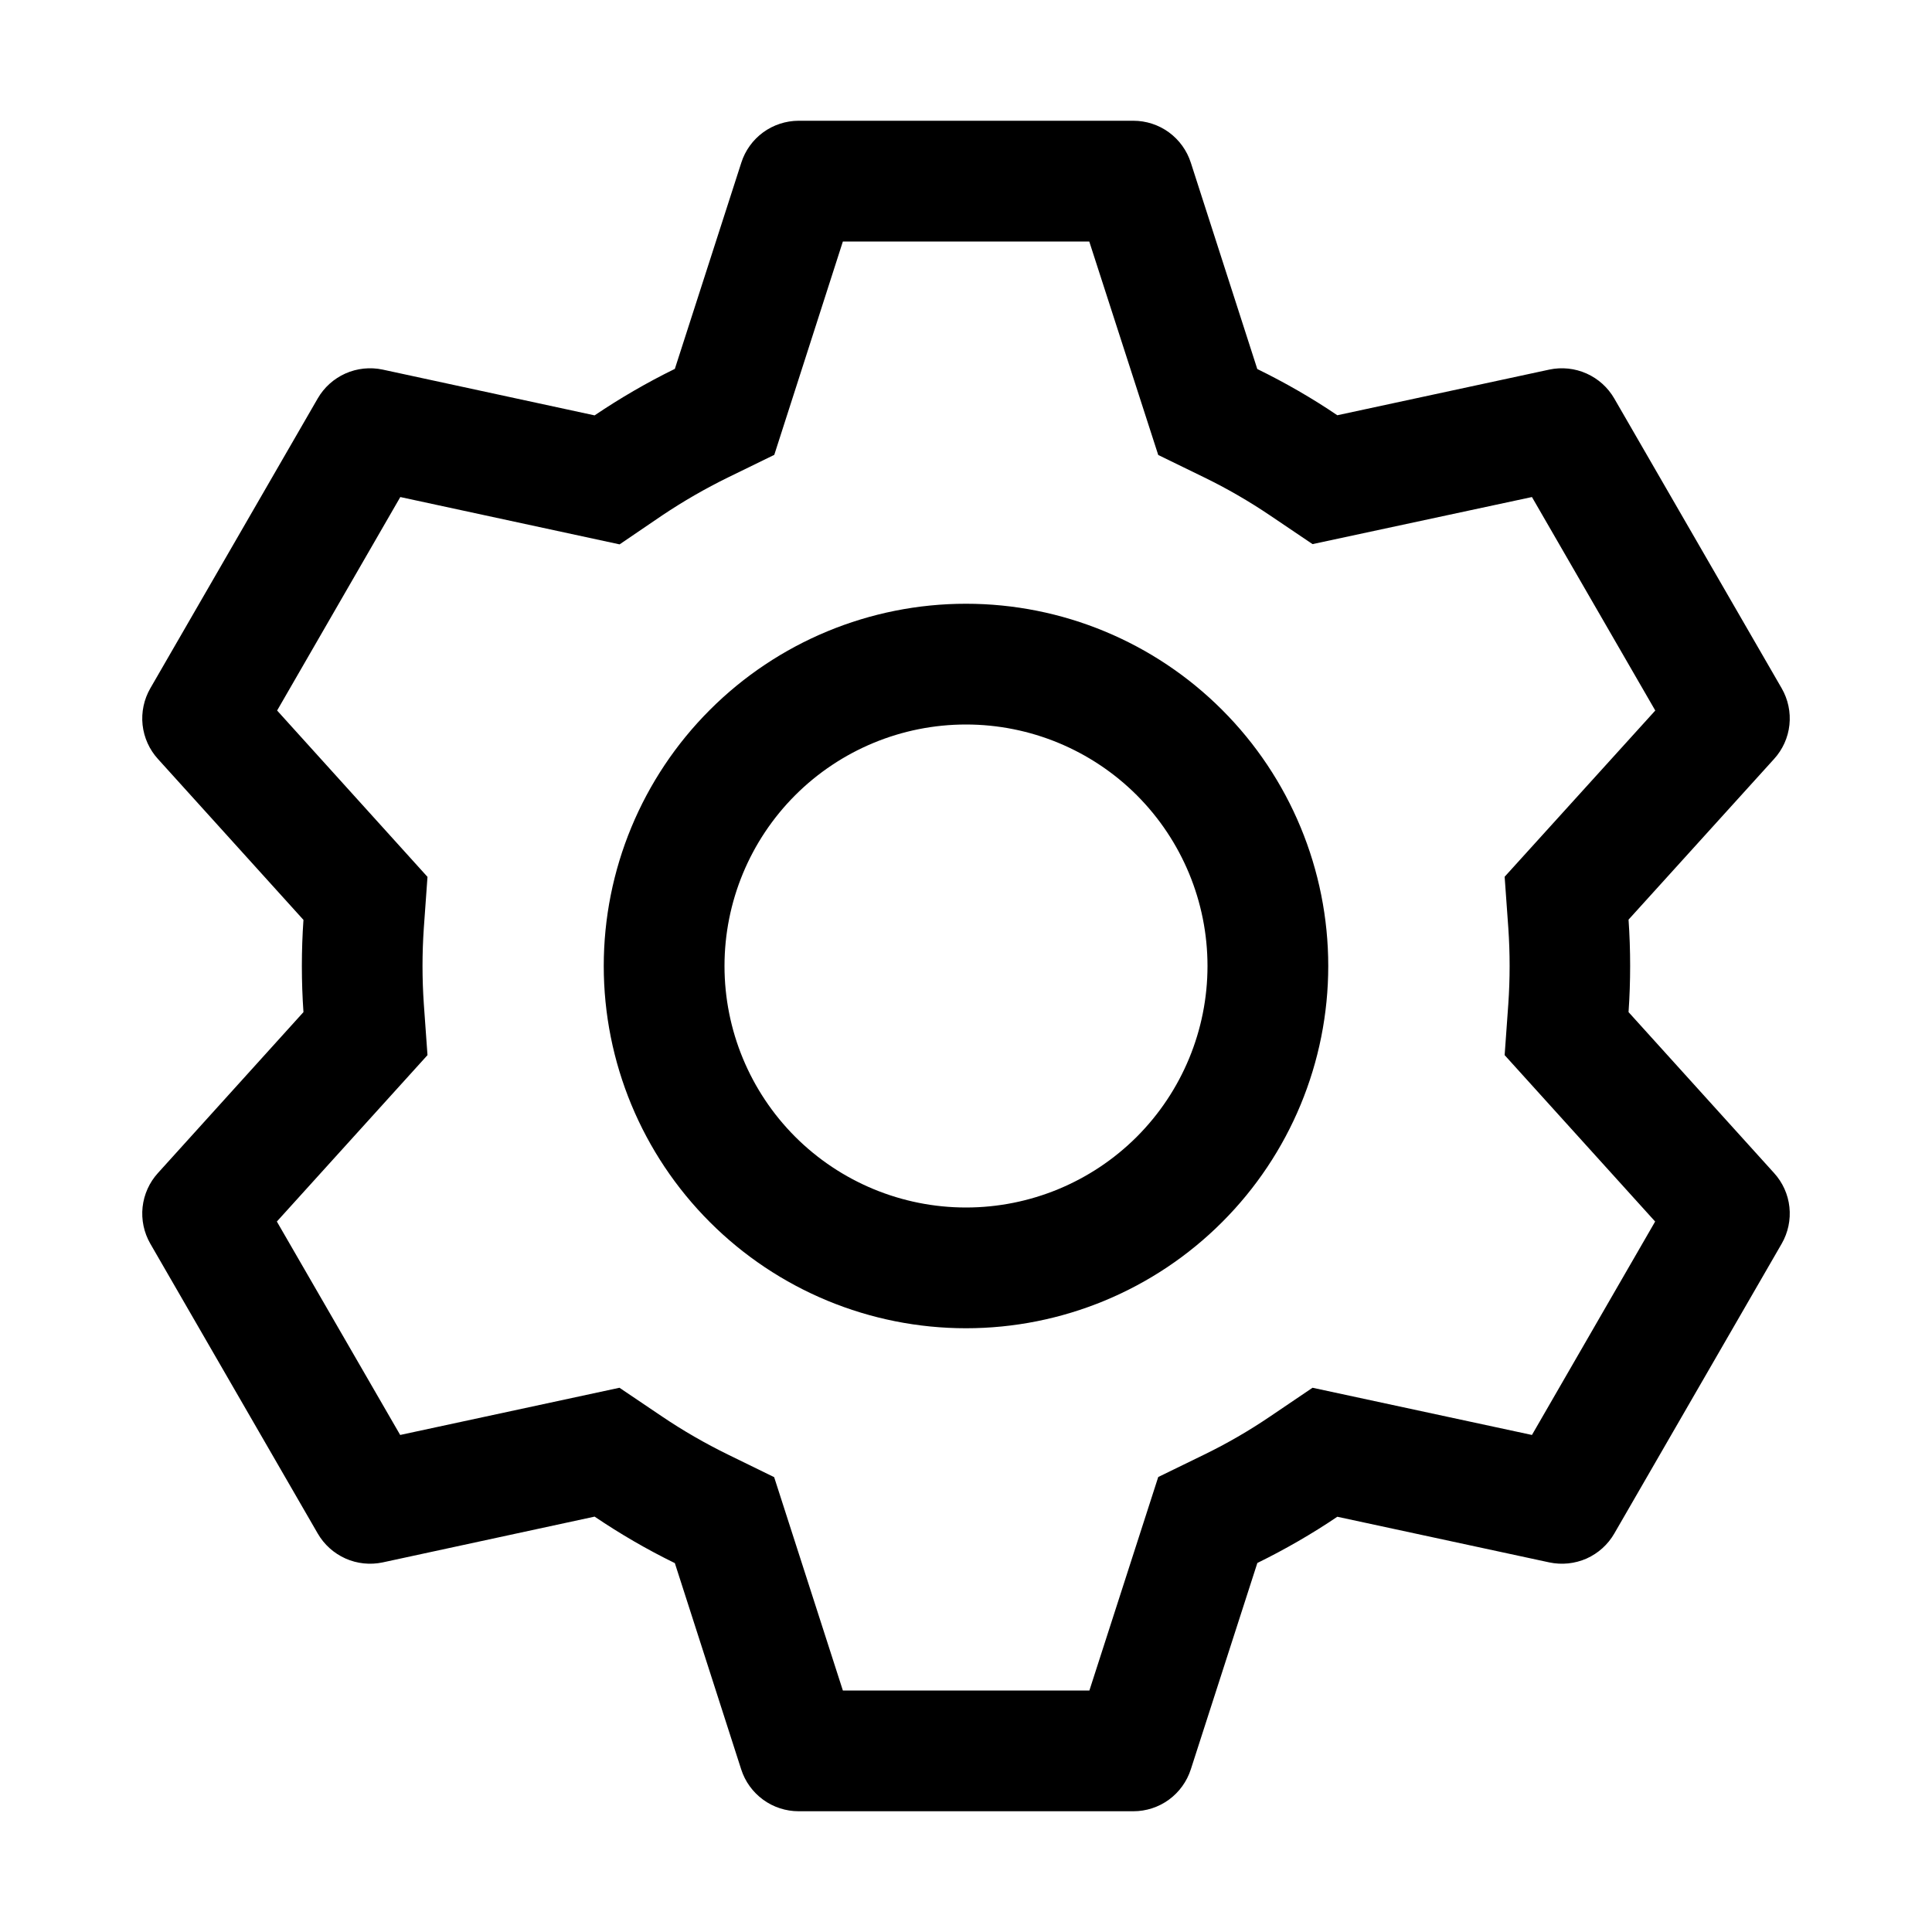 <svg width="30" height="30" viewBox="0 0 30 30" fill="none" xmlns="http://www.w3.org/2000/svg">
<g clip-path="url(#clip0_217_124)">
<path d="M17.599 1.875C17.797 1.875 17.991 1.938 18.151 2.055C18.311 2.172 18.43 2.337 18.491 2.526L19.523 5.73C19.956 5.942 20.37 6.18 20.766 6.448L24.058 5.739C24.252 5.698 24.454 5.719 24.636 5.8C24.817 5.881 24.968 6.017 25.067 6.189L27.666 10.688C27.765 10.86 27.807 11.059 27.786 11.256C27.765 11.454 27.681 11.639 27.547 11.786L25.288 14.28C25.321 14.758 25.321 15.238 25.288 15.716L27.547 18.214C27.681 18.361 27.765 18.546 27.786 18.744C27.807 18.941 27.765 19.14 27.666 19.312L25.067 23.812C24.968 23.984 24.817 24.12 24.636 24.201C24.454 24.281 24.252 24.302 24.058 24.261L20.766 23.552C20.372 23.818 19.956 24.058 19.524 24.27L18.491 27.474C18.43 27.663 18.311 27.828 18.151 27.945C17.991 28.062 17.797 28.125 17.599 28.125H12.401C12.203 28.125 12.009 28.062 11.849 27.945C11.689 27.828 11.569 27.663 11.509 27.474L10.479 24.272C10.047 24.061 9.631 23.819 9.233 23.55L5.942 24.261C5.748 24.302 5.545 24.281 5.364 24.2C5.183 24.119 5.032 23.983 4.933 23.811L2.334 19.312C2.235 19.14 2.193 18.941 2.214 18.744C2.236 18.546 2.319 18.361 2.453 18.214L4.712 15.716C4.679 15.239 4.679 14.761 4.712 14.284L2.453 11.786C2.319 11.639 2.236 11.454 2.214 11.256C2.193 11.059 2.235 10.86 2.334 10.688L4.933 6.188C5.032 6.016 5.183 5.88 5.365 5.799C5.546 5.719 5.748 5.698 5.942 5.739L9.233 6.45C9.63 6.182 10.046 5.94 10.479 5.728L11.511 2.526C11.571 2.337 11.69 2.173 11.849 2.056C12.009 1.939 12.202 1.876 12.399 1.875H17.597H17.599ZM16.913 3.75H13.088L12.023 7.063L11.304 7.414C10.951 7.587 10.611 7.783 10.284 8.002L9.621 8.453L6.216 7.718L4.303 11.033L6.638 13.616L6.581 14.411C6.554 14.803 6.554 15.197 6.581 15.589L6.638 16.384L4.299 18.968L6.214 22.282L9.619 21.549L10.283 21.997C10.609 22.217 10.95 22.413 11.303 22.586L12.021 22.937L13.088 26.25H16.916L17.985 22.935L18.701 22.586C19.054 22.414 19.394 22.217 19.719 21.997L20.381 21.549L23.788 22.282L25.701 18.968L23.364 16.384L23.421 15.589C23.448 15.196 23.448 14.802 23.421 14.409L23.364 13.614L25.703 11.033L23.788 7.718L20.381 8.449L19.719 8.002C19.394 7.783 19.054 7.586 18.701 7.414L17.985 7.065L16.914 3.75H16.913ZM15 9.375C16.492 9.375 17.923 9.968 18.977 11.023C20.032 12.077 20.625 13.508 20.625 15C20.625 16.492 20.032 17.923 18.977 18.977C17.923 20.032 16.492 20.625 15 20.625C13.508 20.625 12.077 20.032 11.023 18.977C9.968 17.923 9.375 16.492 9.375 15C9.375 13.508 9.968 12.077 11.023 11.023C12.077 9.968 13.508 9.375 15 9.375ZM15 11.25C14.005 11.25 13.052 11.645 12.348 12.348C11.645 13.052 11.25 14.005 11.25 15C11.25 15.995 11.645 16.948 12.348 17.652C13.052 18.355 14.005 18.75 15 18.75C15.995 18.75 16.948 18.355 17.652 17.652C18.355 16.948 18.75 15.995 18.75 15C18.75 14.005 18.355 13.052 17.652 12.348C16.948 11.645 15.995 11.25 15 11.25Z" fill="black"/>
</g>
<defs>
<clipPath id="clip0_217_124">
<rect width="30" height="30" fill="white"/>
</clipPath>
</defs>
</svg>
